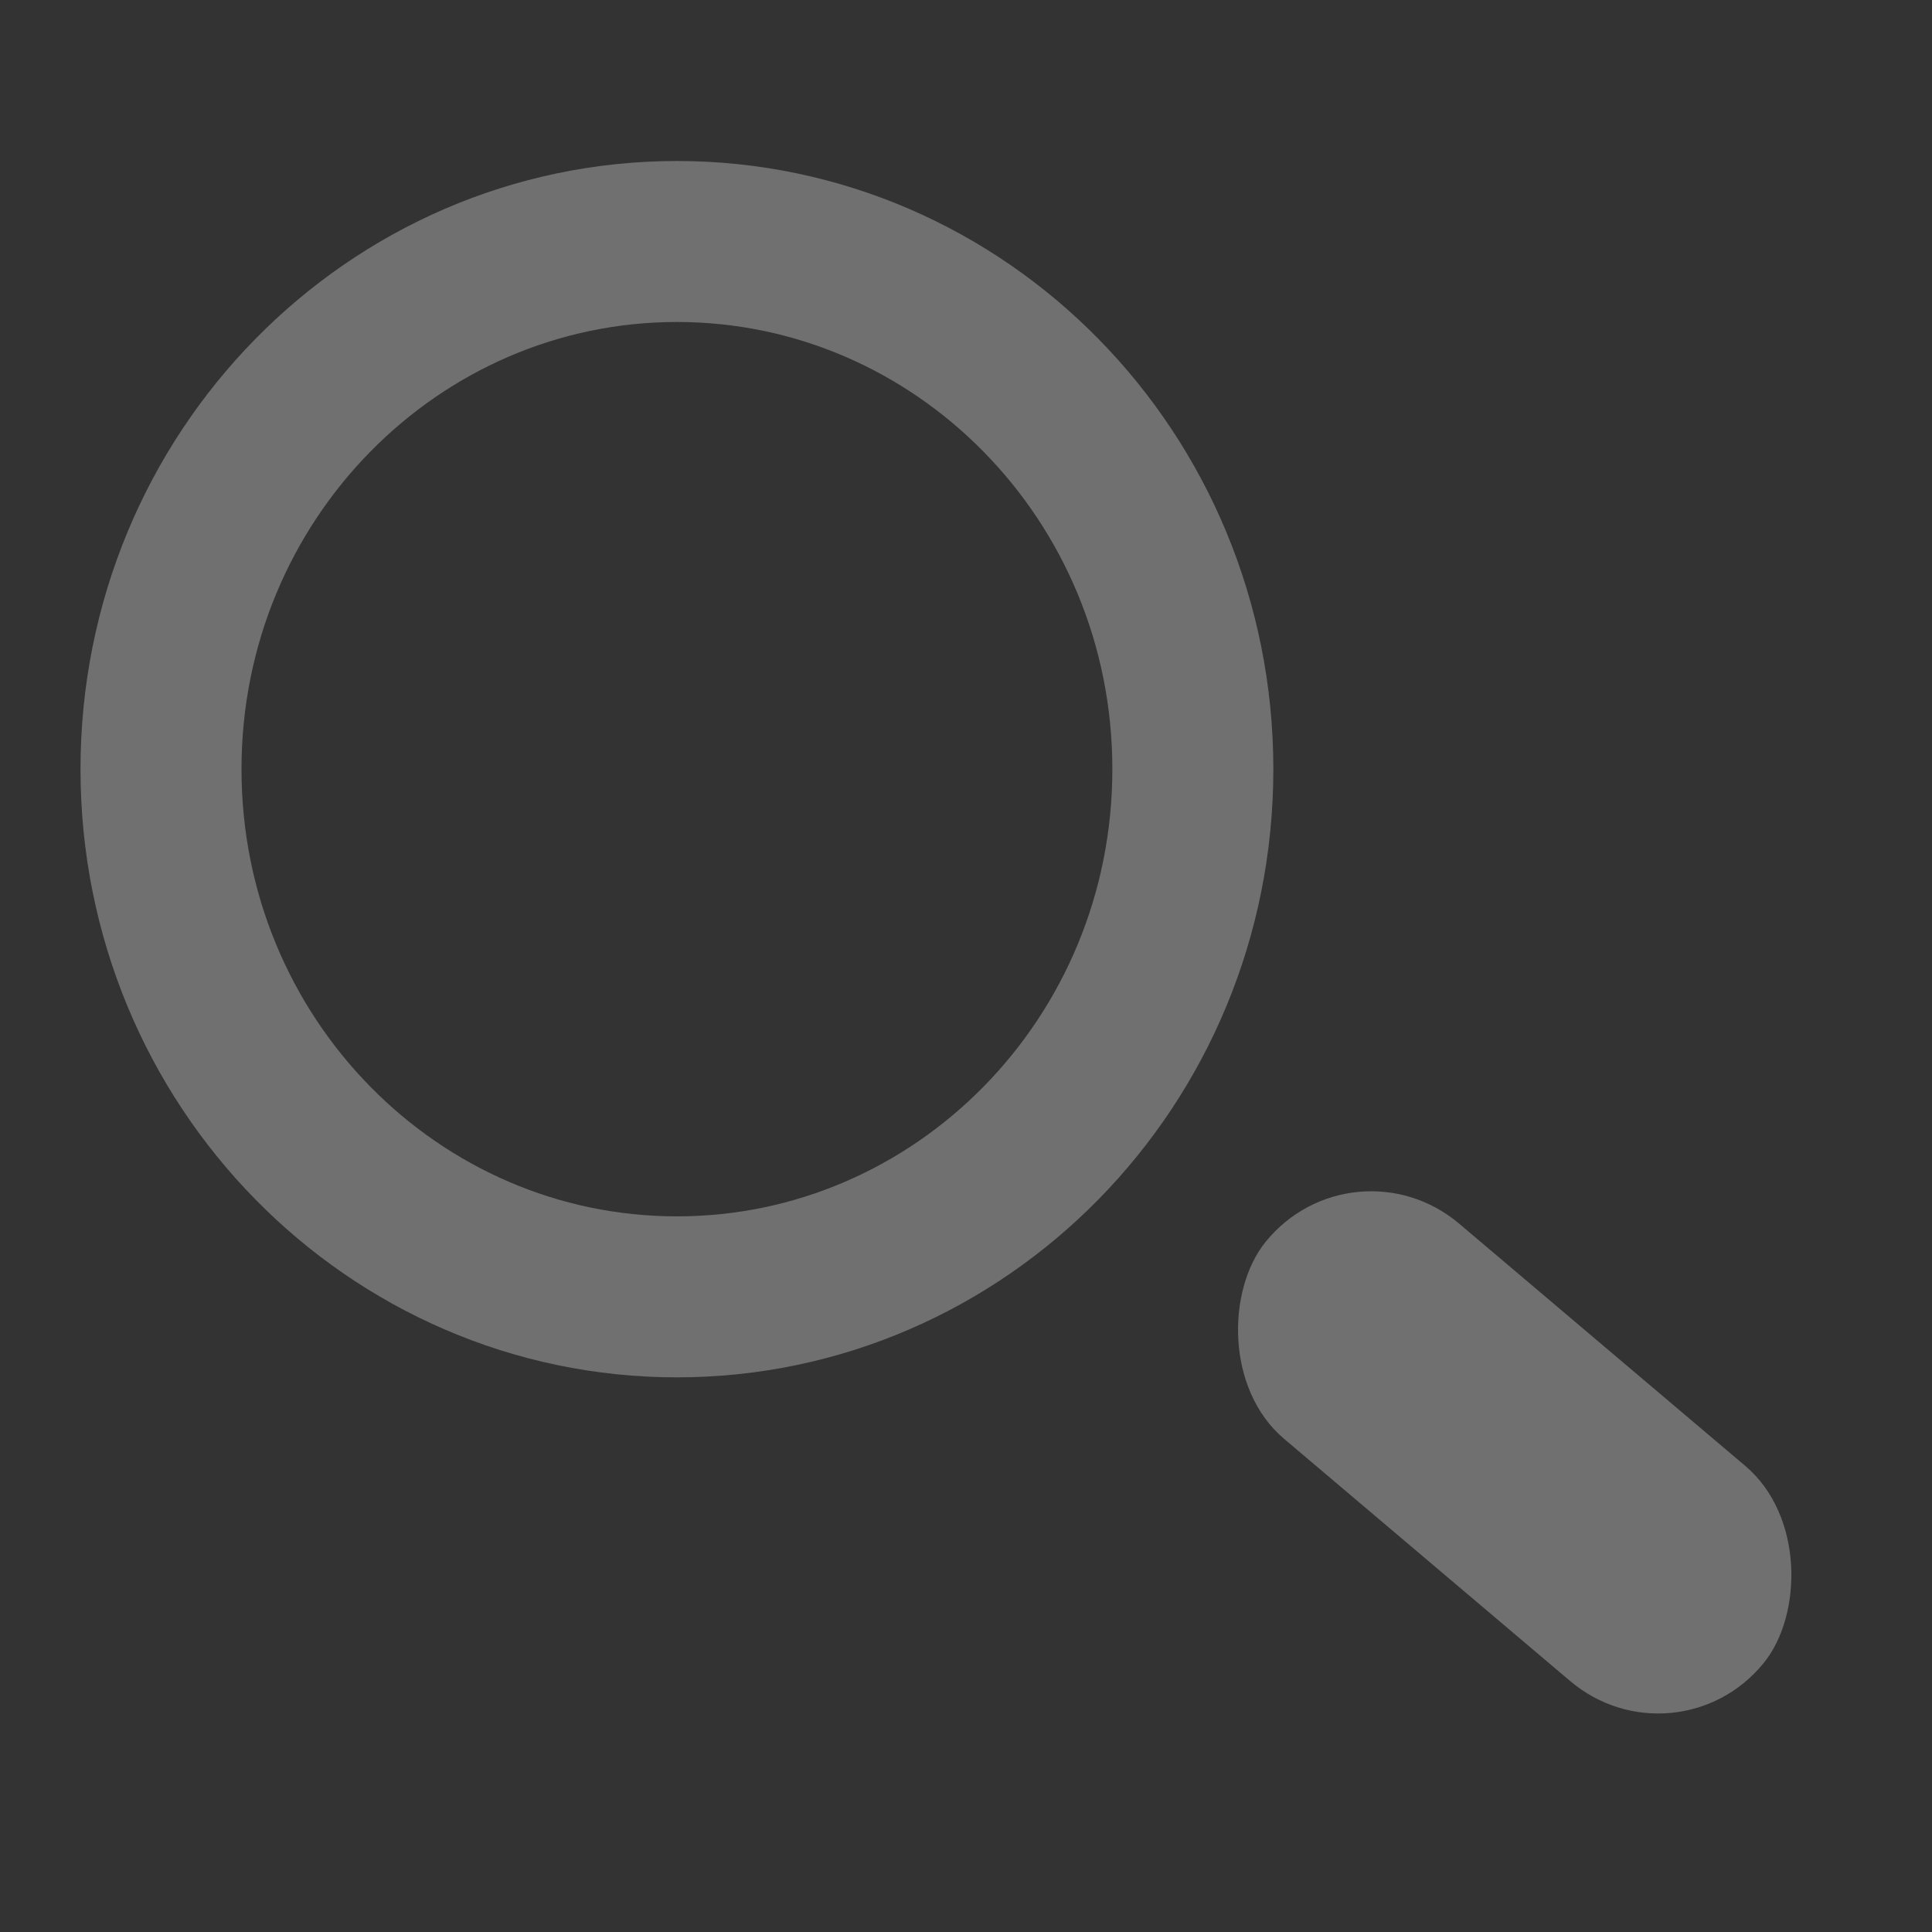 <svg width="24" height="24" viewBox="0 0 24 24" fill="none" xmlns="http://www.w3.org/2000/svg">
  <rect x="0" y="0" width="24" height="24" fill="#333333" stroke="none"/>
  <g opacity="0.3">
    <path d="M14.818 9.555C14.818 13.194 11.93 16.11 8.409 16.11C4.888 16.11 2 13.194 2 9.555C2 5.916 4.888 3 8.409 3C11.93 3 14.818 5.916 14.818 9.555Z" stroke="white" stroke-width="2"/>
    <rect width="8.105" height="3.448" rx="1.724" transform="matrix(0.763 0.646 -0.631 0.775 16.812 14.088)" fill="white"/>
  </g>
</svg>
